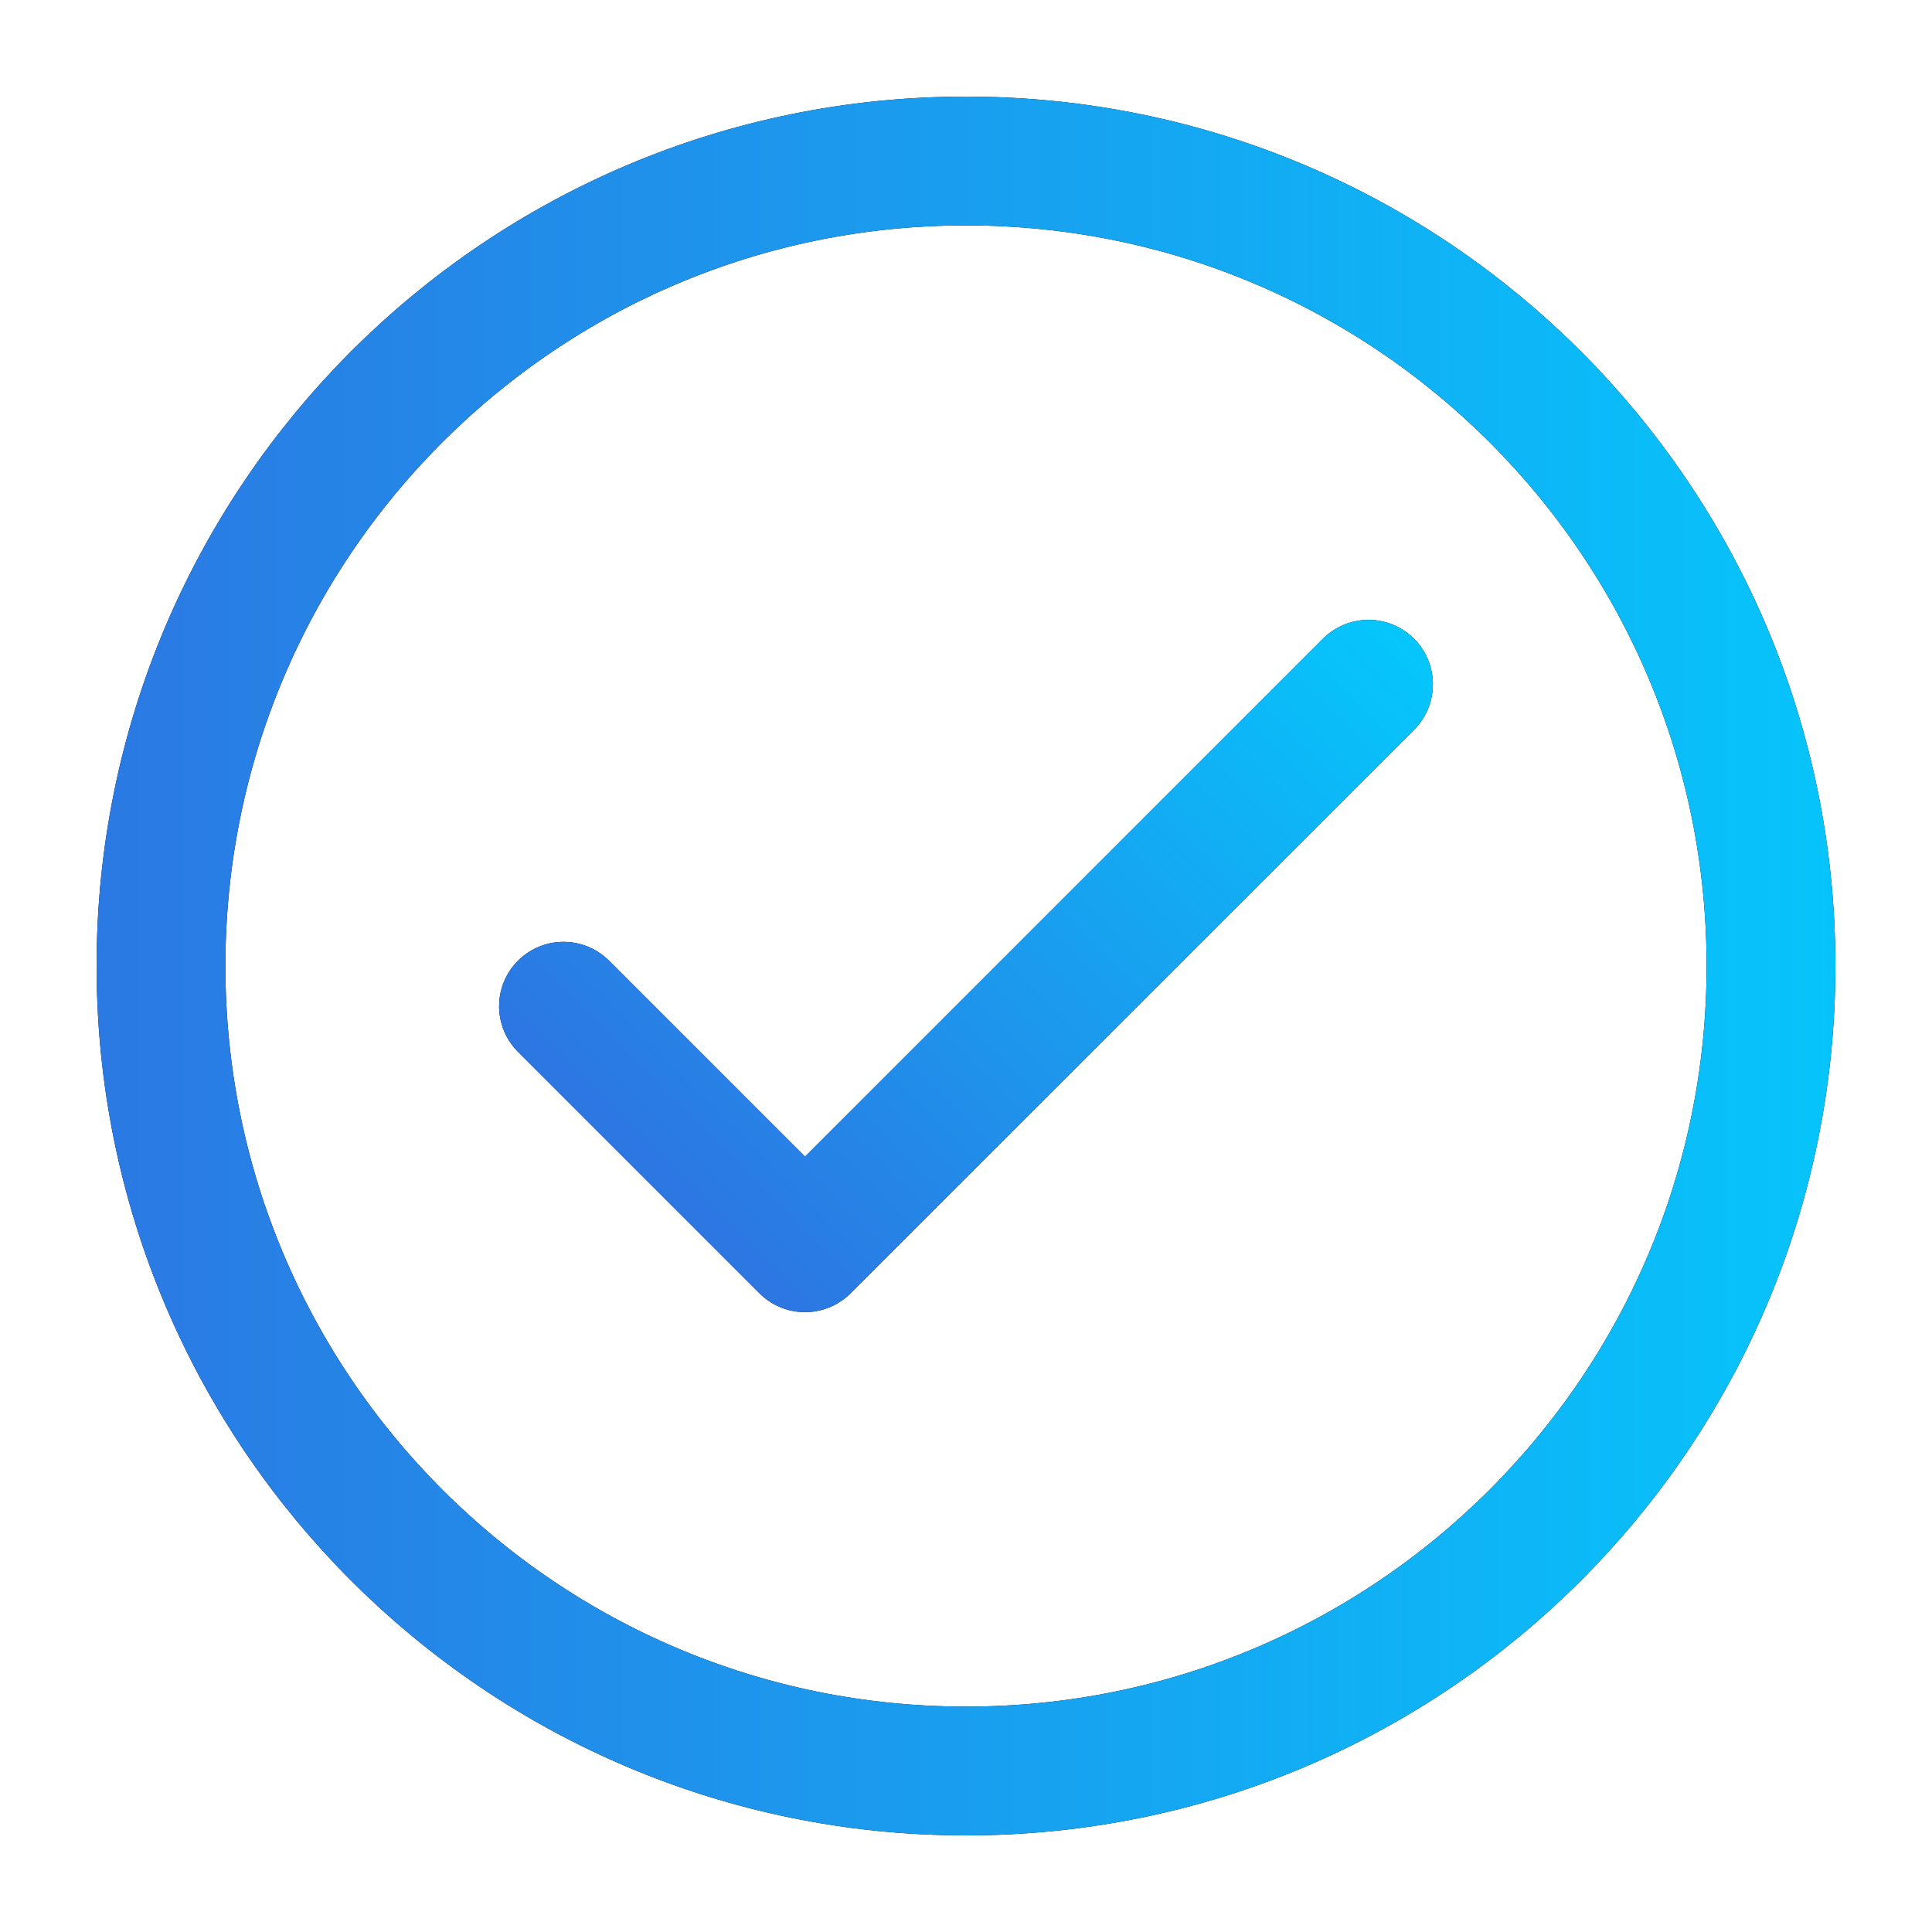<svg width="60" height="60" viewBox="0 0 60 60" fill="none" xmlns="http://www.w3.org/2000/svg">
<path d="M17.5 31.25L25 38.75L42.5 21.25" stroke="black" stroke-width="4" stroke-linecap="round" stroke-linejoin="round"/>
<path d="M17.5 31.25L25 38.75L42.5 21.25" stroke="url(#paint0_linear_290_1488)" stroke-width="4" stroke-linecap="round" stroke-linejoin="round"/>
<path d="M30 55C43.807 55 55 43.807 55 30C55 16.193 43.807 5 30 5C16.193 5 5 16.193 5 30C5 43.807 16.193 55 30 55Z" stroke="black" stroke-width="4" stroke-linecap="round" stroke-linejoin="round"/>
<path d="M30 55C43.807 55 55 43.807 55 30C55 16.193 43.807 5 30 5C16.193 5 5 16.193 5 30C5 43.807 16.193 55 30 55Z" stroke="url(#paint1_linear_290_1488)" stroke-width="4" stroke-linecap="round" stroke-linejoin="round"/>
<defs>
<linearGradient id="paint0_linear_290_1488" x1="42.309" y1="13.191" x2="17.733" y2="37.767" gradientUnits="userSpaceOnUse">
<stop stop-color="#00D1FF"/>
<stop offset="1" stop-color="#306FE0"/>
</linearGradient>
<linearGradient id="paint1_linear_290_1488" x1="66.239" y1="27.5" x2="-3.977" y2="27.5" gradientUnits="userSpaceOnUse">
<stop stop-color="#00D1FF"/>
<stop offset="1" stop-color="#306FE0"/>
</linearGradient>
</defs>
</svg>
